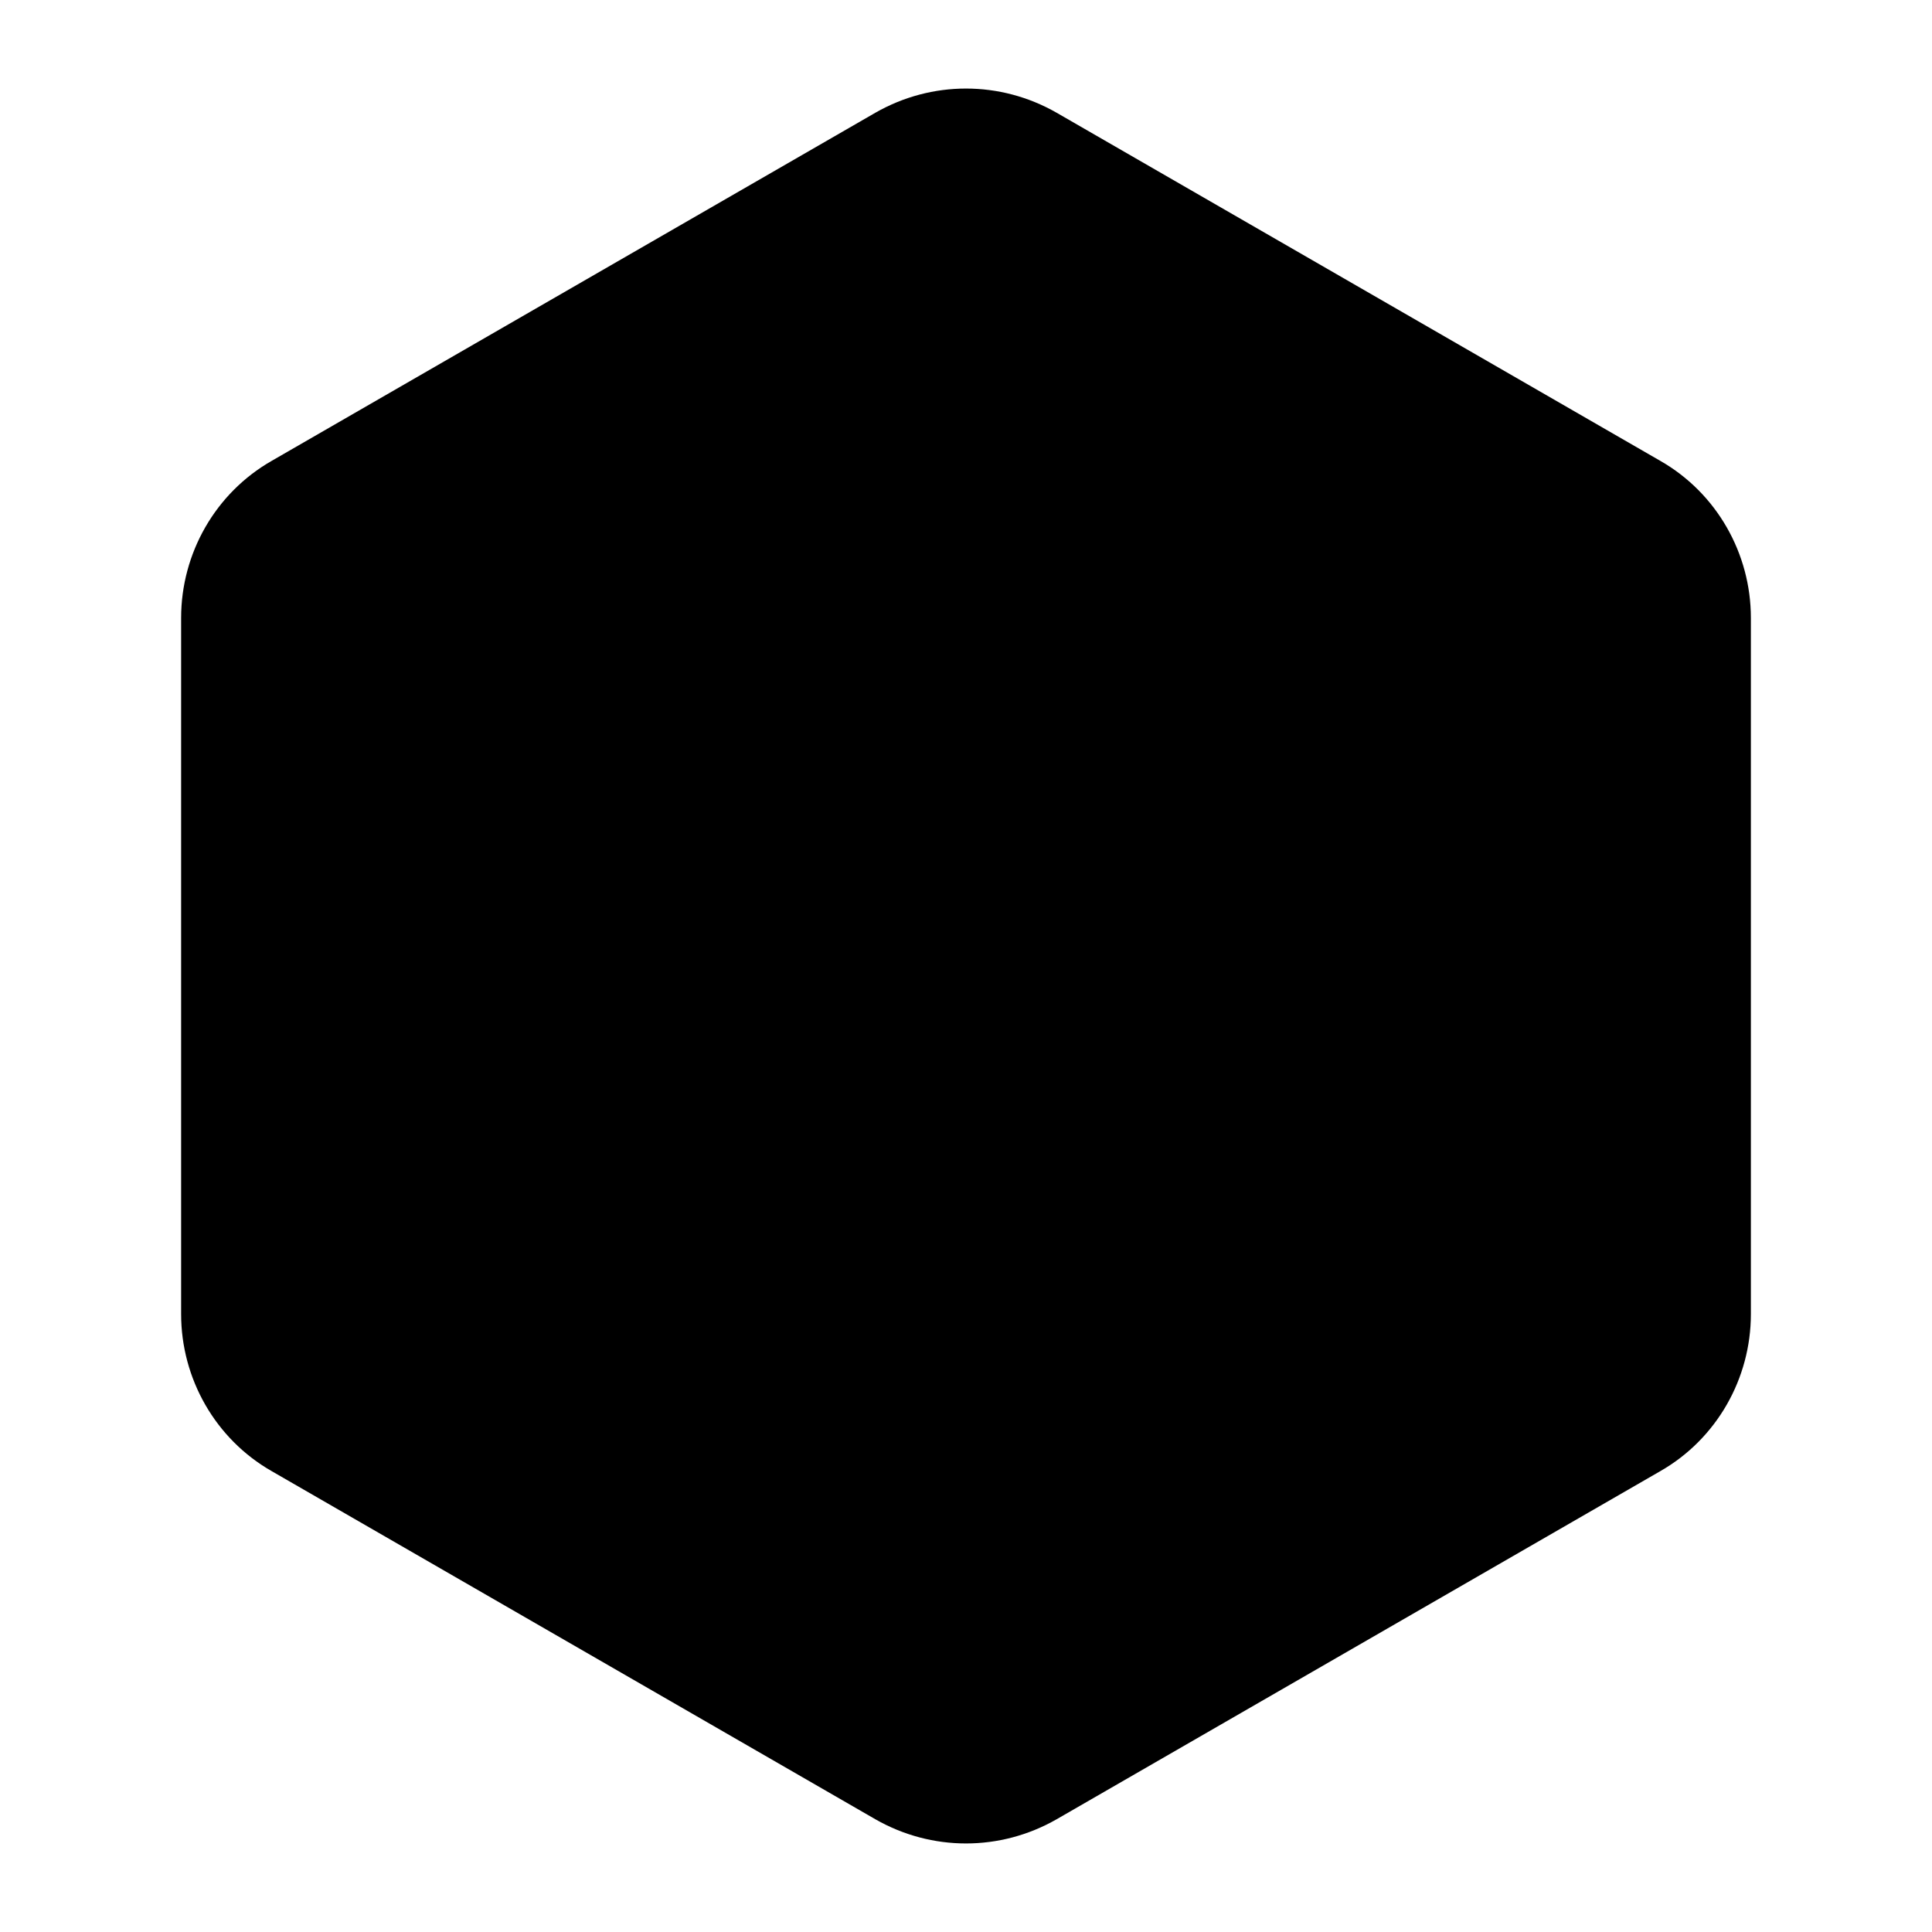 <?xml version="1.0" encoding="utf-8"?>
<svg version="1.2" viewBox="0 0 96 96" xmlns="http://www.w3.org/2000/svg">
  <!-- Gust Symbols by Curbai - https://curbaicode.github.io/ License - https://curbaicode.github.io/license/ (Symbols: CC BY SA 4.0, Fonts: SIL OFL 1.1, Code: GNU AGPLv3) Copyright Curbai -->
  <path d="m82.5 22.9c2.8 1.6 4.5 4.6 4.5 7.8v34.6c0 3.2-1.7 6.2-4.5 7.8l-30 17.3c-2.8 1.6-6.2 1.6-9 0l-30-17.3c-2.8-1.6-4.5-4.6-4.5-7.8v-34.6c0-3.2 1.7-6.2 4.5-7.8l30-17.3c2.8-1.6 6.2-1.6 9 0z"/>
</svg>